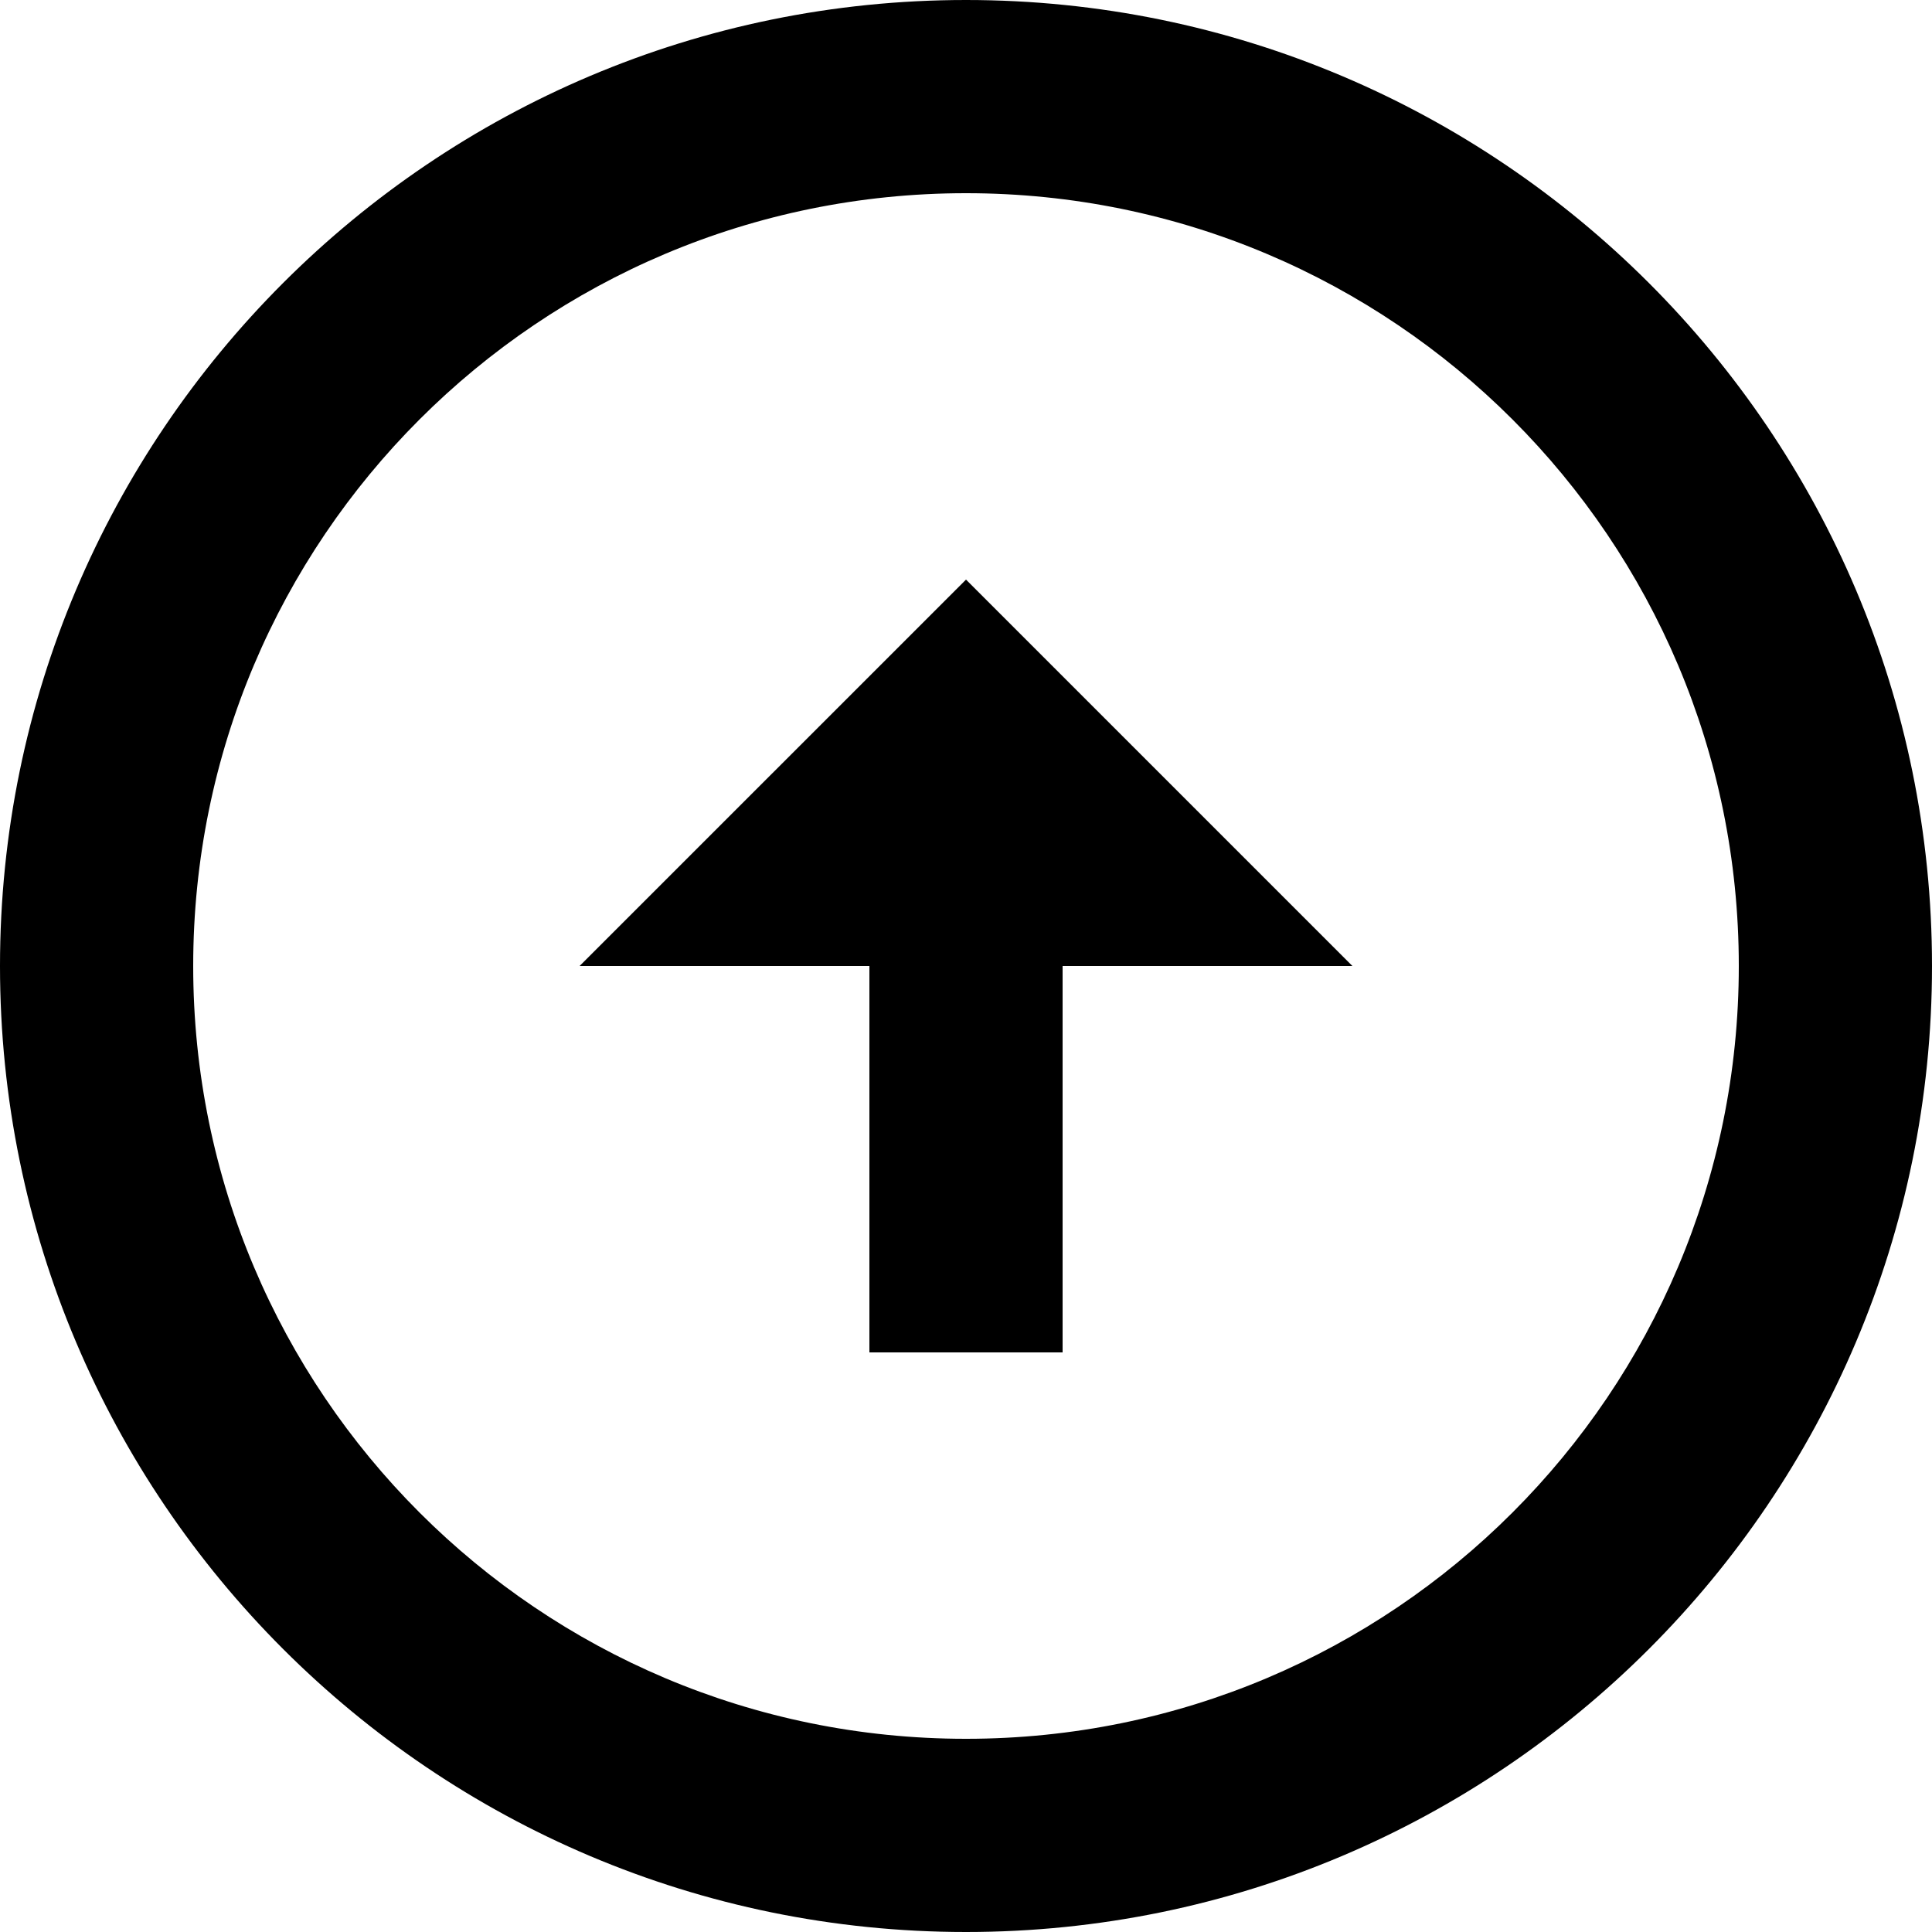 <svg width="512" height="512" viewBox="0 0 512 512" fill="none" xmlns="http://www.w3.org/2000/svg">
<path d="M256 0C397.312 0 512 114.688 512 256C512 397.312 397.312 512 256 512C114.688 512 0 397.312 0 256C0 114.688 114.688 0 256 0V0ZM256 460.8C369.152 460.8 460.8 369.152 460.8 256C460.8 142.848 369.152 51.2 256 51.2C142.848 51.2 51.2 142.848 51.2 256C51.2 369.152 142.848 460.8 256 460.8ZM281.6 256V358.4H230.4V256H153.6L256.001 153.6L358.401 256H281.601H281.6Z" fill="black"/>
</svg>
